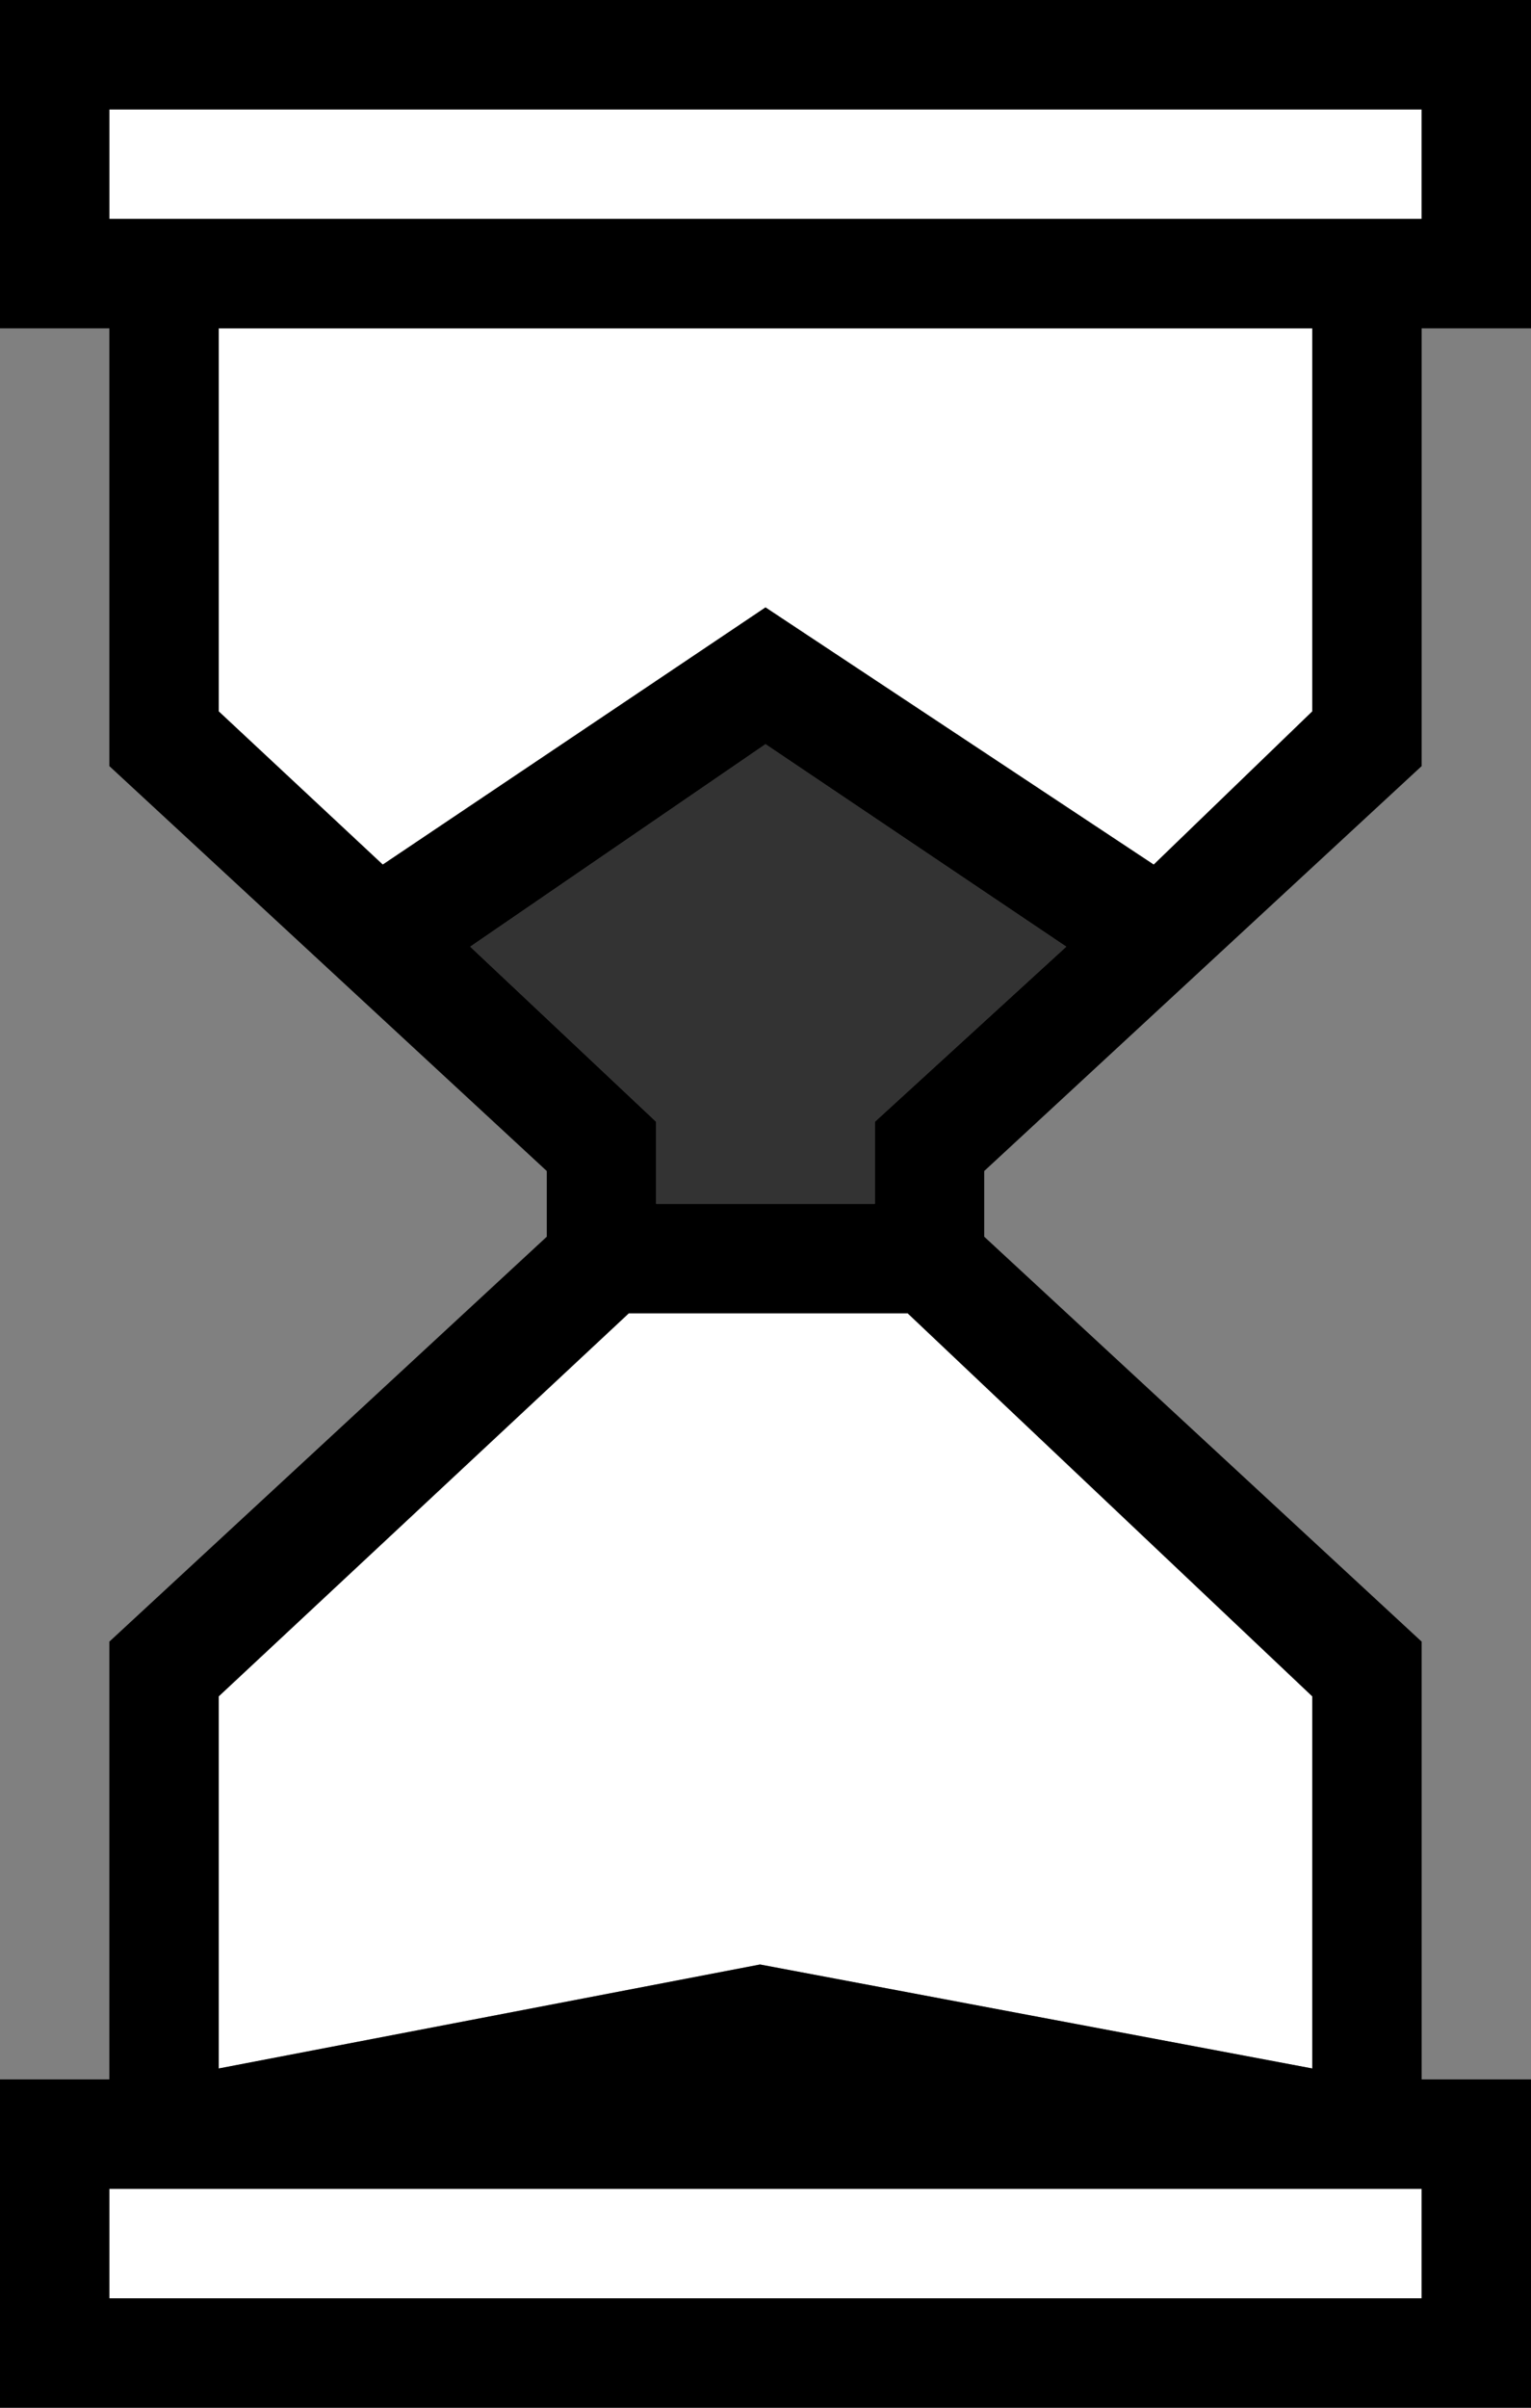 <?xml version="1.0" encoding="UTF-8" standalone="no"?>
<svg xmlns:xlink="http://www.w3.org/1999/xlink" height="22.0px" width="14.0px" xmlns="http://www.w3.org/2000/svg">
  <rect width="100%" height="100%" fill="#808080" stroke="none"/>
  <g transform="matrix(1.0, 0.0, 0.0, 1.0, 0.5, 0.5)">
    <path d="M12.5 1.5 L0.5 1.5 0.5 0.5 12.5 0.5 12.5 1.5 M11.5 6.0 L10.05 7.4 6.5 5.05 3.0 7.4 1.5 6.0 1.5 2.5 11.5 2.5 11.5 6.0 M7.8 11.5 L11.5 15.0 11.5 18.4 6.45 17.45 1.5 18.4 1.5 15.0 5.25 11.5 7.8 11.5 M0.5 19.5 L12.5 19.5 12.5 20.5 0.5 20.5 0.5 19.5" fill="#ffffff" fill-rule="evenodd" stroke="none"/>
    <path d="M5.5 9.75 L3.8 8.15 6.5 6.3 9.25 8.15 7.5 9.75 7.5 10.5 5.5 10.5 5.5 9.75" fill="#333333" fill-rule="evenodd" stroke="none"/>
    <path d="M11.5 6.0 L11.5 2.5 1.5 2.5 1.5 6.0 3.0 7.4 6.5 5.05 10.05 7.4 11.5 6.0 M12.5 1.5 L12.5 0.5 0.5 0.5 0.5 1.5 12.5 1.5 M12.5 6.5 L8.5 10.2 8.5 10.8 12.5 14.5 12.5 18.5 13.5 18.5 13.5 21.5 -0.5 21.5 -0.5 18.5 0.5 18.5 0.5 14.5 4.5 10.8 4.5 10.2 0.5 6.5 0.5 2.5 -0.5 2.5 -0.5 -0.5 13.5 -0.5 13.5 2.5 12.5 2.5 12.5 6.5 M7.8 11.5 L5.25 11.5 1.5 15.0 1.5 18.4 6.45 17.45 11.5 18.4 11.5 15.0 7.8 11.5 M5.5 9.75 L5.5 10.5 7.5 10.5 7.5 9.75 9.25 8.15 6.5 6.3 3.8 8.15 5.5 9.75 M0.5 19.5 L0.5 20.5 12.5 20.5 12.5 19.5 0.5 19.5" fill="#000000" fill-rule="evenodd" stroke="none"/>
  </g>
</svg>
